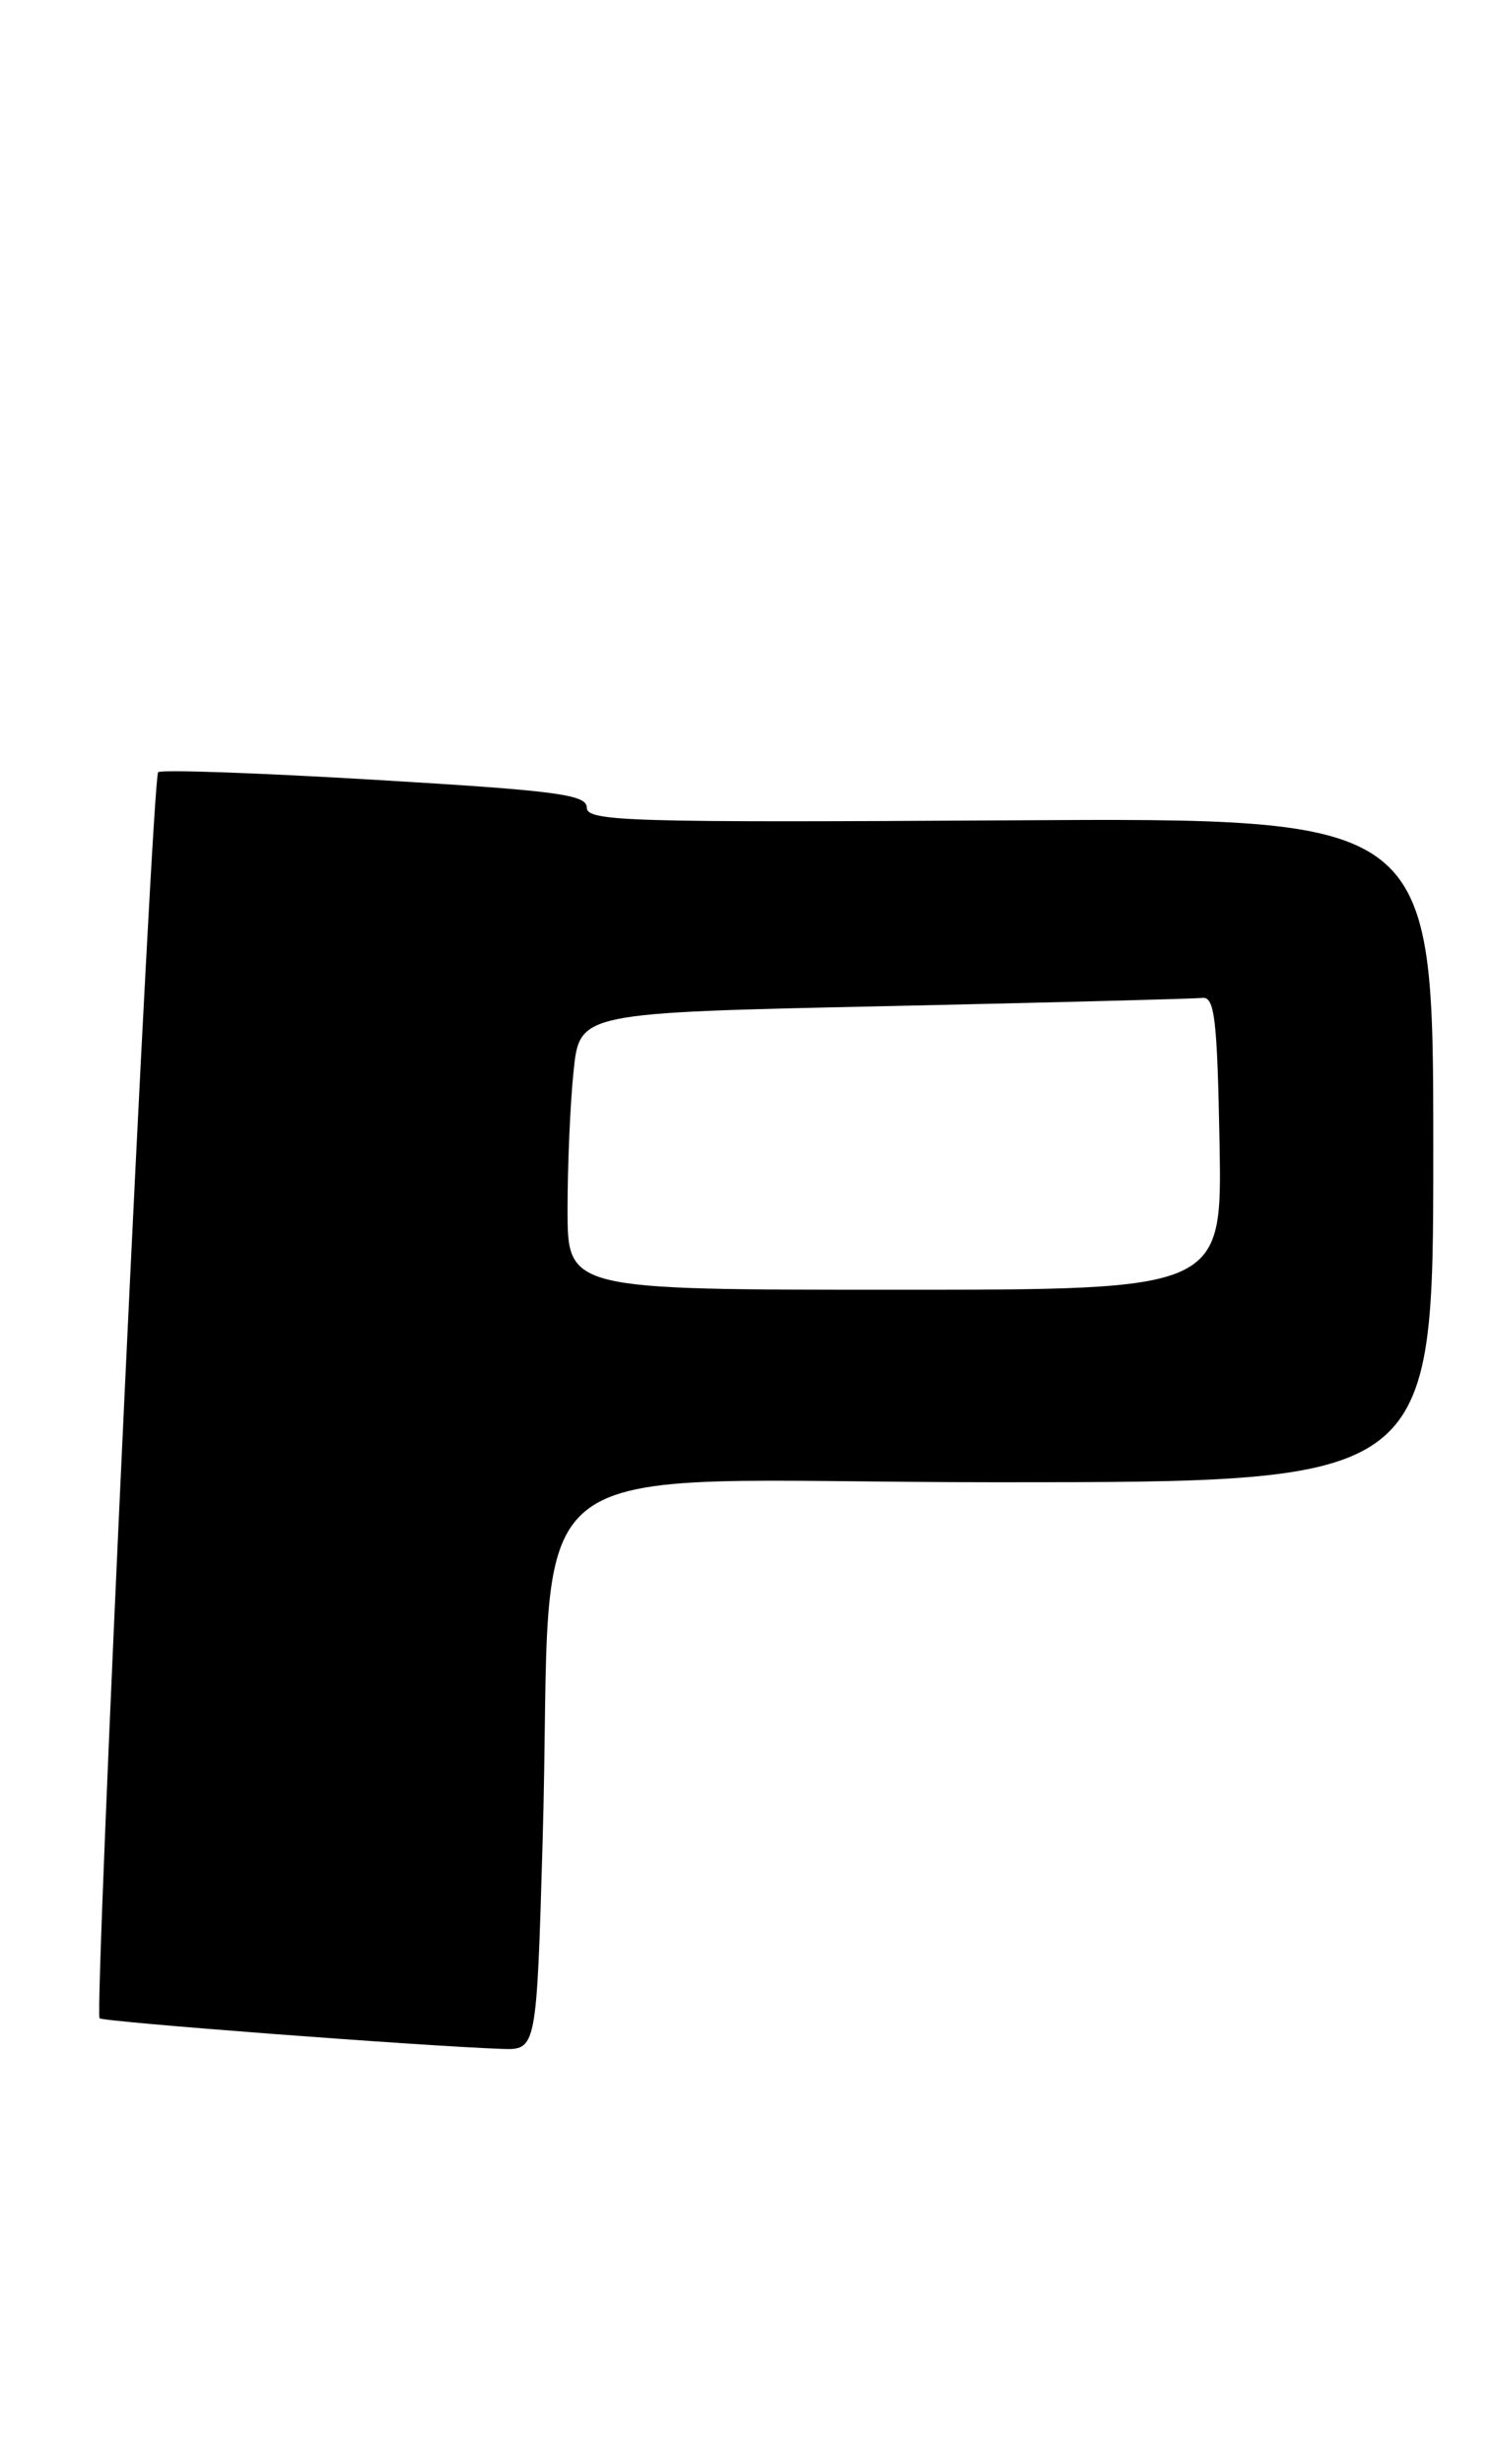<?xml version="1.0" encoding="UTF-8" standalone="no"?>
<!DOCTYPE svg PUBLIC "-//W3C//DTD SVG 1.1//EN" "http://www.w3.org/Graphics/SVG/1.1/DTD/svg11.dtd" >
<svg xmlns="http://www.w3.org/2000/svg" xmlns:xlink="http://www.w3.org/1999/xlink" version="1.1" viewBox="0 0 155 256">
 <g >
 <path fill="currentColor"
d=" M 56.41 191.25 C 57.64 149.28 51.66 154.00 103.60 154.00 C 149.00 154.00 149.00 154.00 149.00 119.48 C 149.00 84.96 149.00 84.96 105.00 85.23 C 65.38 85.47 61.00 85.34 61.00 83.91 C 61.00 82.55 57.87 82.14 38.98 81.02 C 26.86 80.30 16.72 79.94 16.44 80.23 C 15.81 80.85 9.78 209.12 10.35 209.69 C 10.72 210.06 43.73 212.57 52.14 212.87 C 55.78 213.00 55.78 213.00 56.41 191.25 Z  M 59.00 125.65 C 59.00 121.05 59.28 114.58 59.63 111.26 C 60.26 105.22 60.26 105.22 91.88 104.54 C 109.27 104.16 124.17 103.77 125.00 103.68 C 126.27 103.53 126.54 105.89 126.78 118.75 C 127.05 134.00 127.05 134.00 93.03 134.00 C 59.00 134.00 59.00 134.00 59.00 125.65 Z "/>
</g>
</svg>